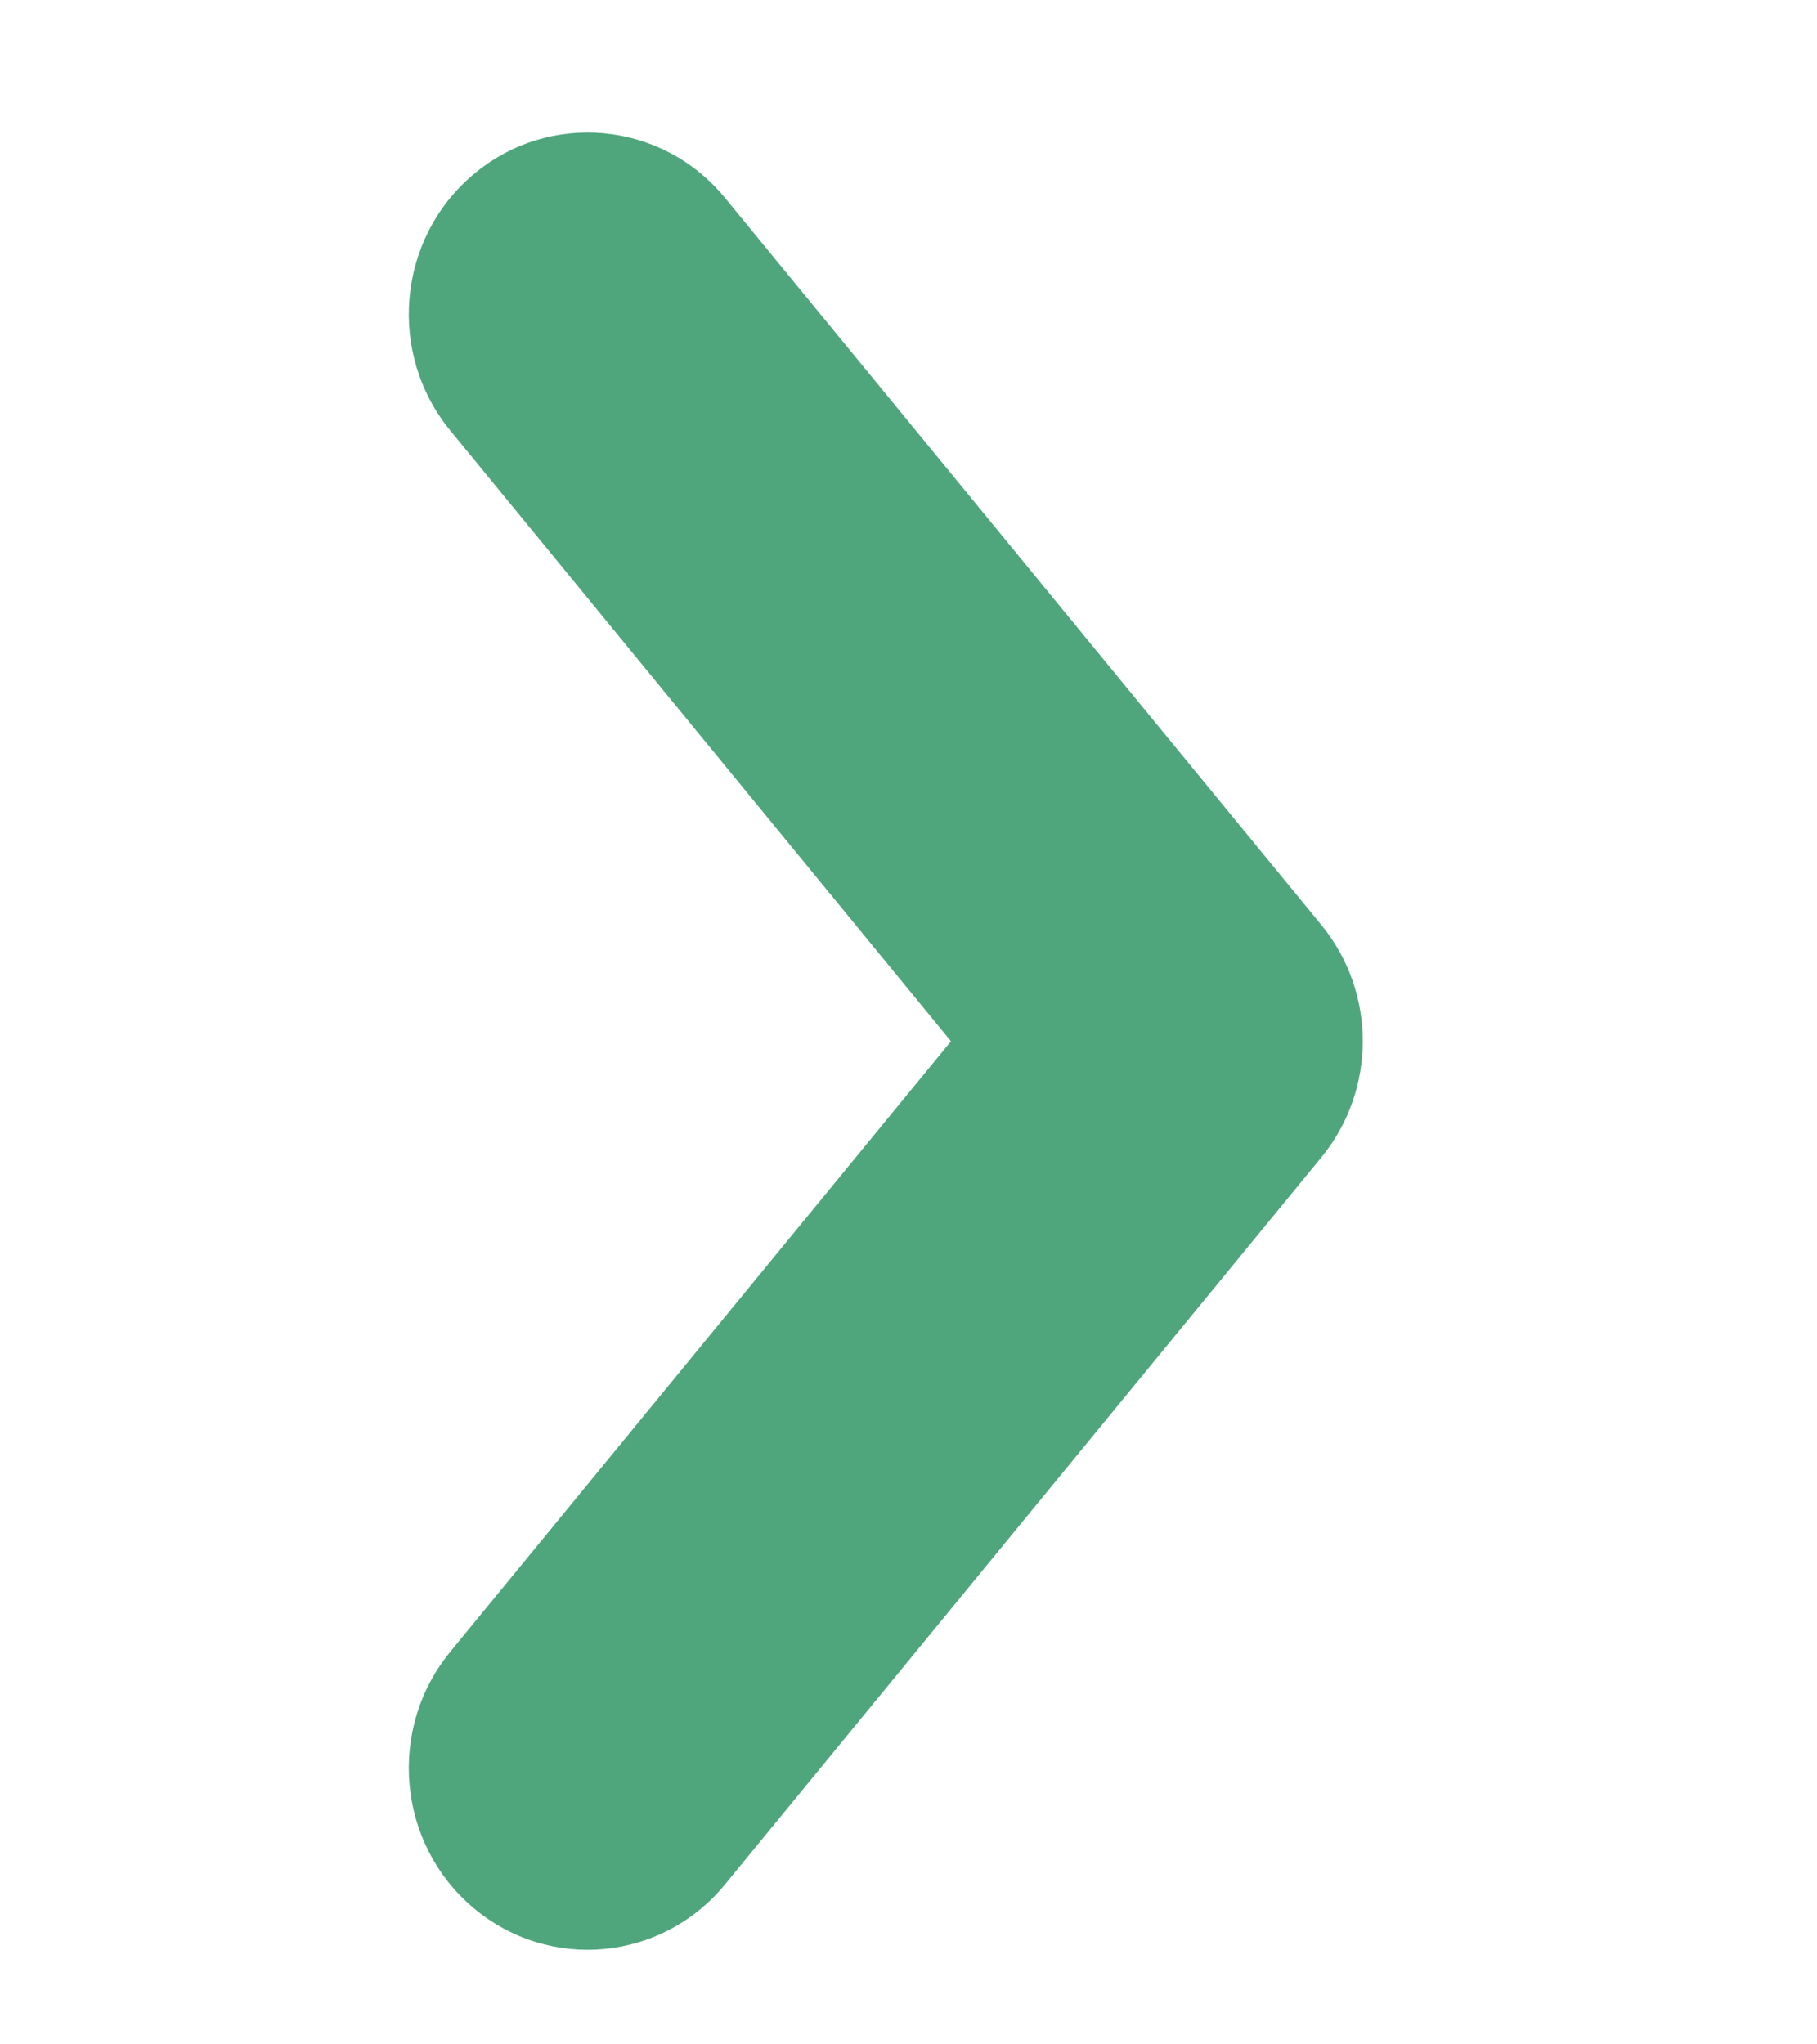 <svg width="8" height="9" viewBox="0 0 8 9" fill="none" xmlns="http://www.w3.org/2000/svg">
<path fill-rule="evenodd" clip-rule="evenodd" d="M2.083 8.398C1.749 8.115 1.704 7.611 1.983 7.271L4.187 4.584L1.983 1.896C1.704 1.556 1.749 1.052 2.083 0.769C2.417 0.486 2.914 0.532 3.192 0.871L5.817 4.071C6.061 4.368 6.061 4.799 5.817 5.096L3.192 8.296C2.914 8.635 2.417 8.681 2.083 8.398Z" fill="#4FA67C"/>
</svg>
